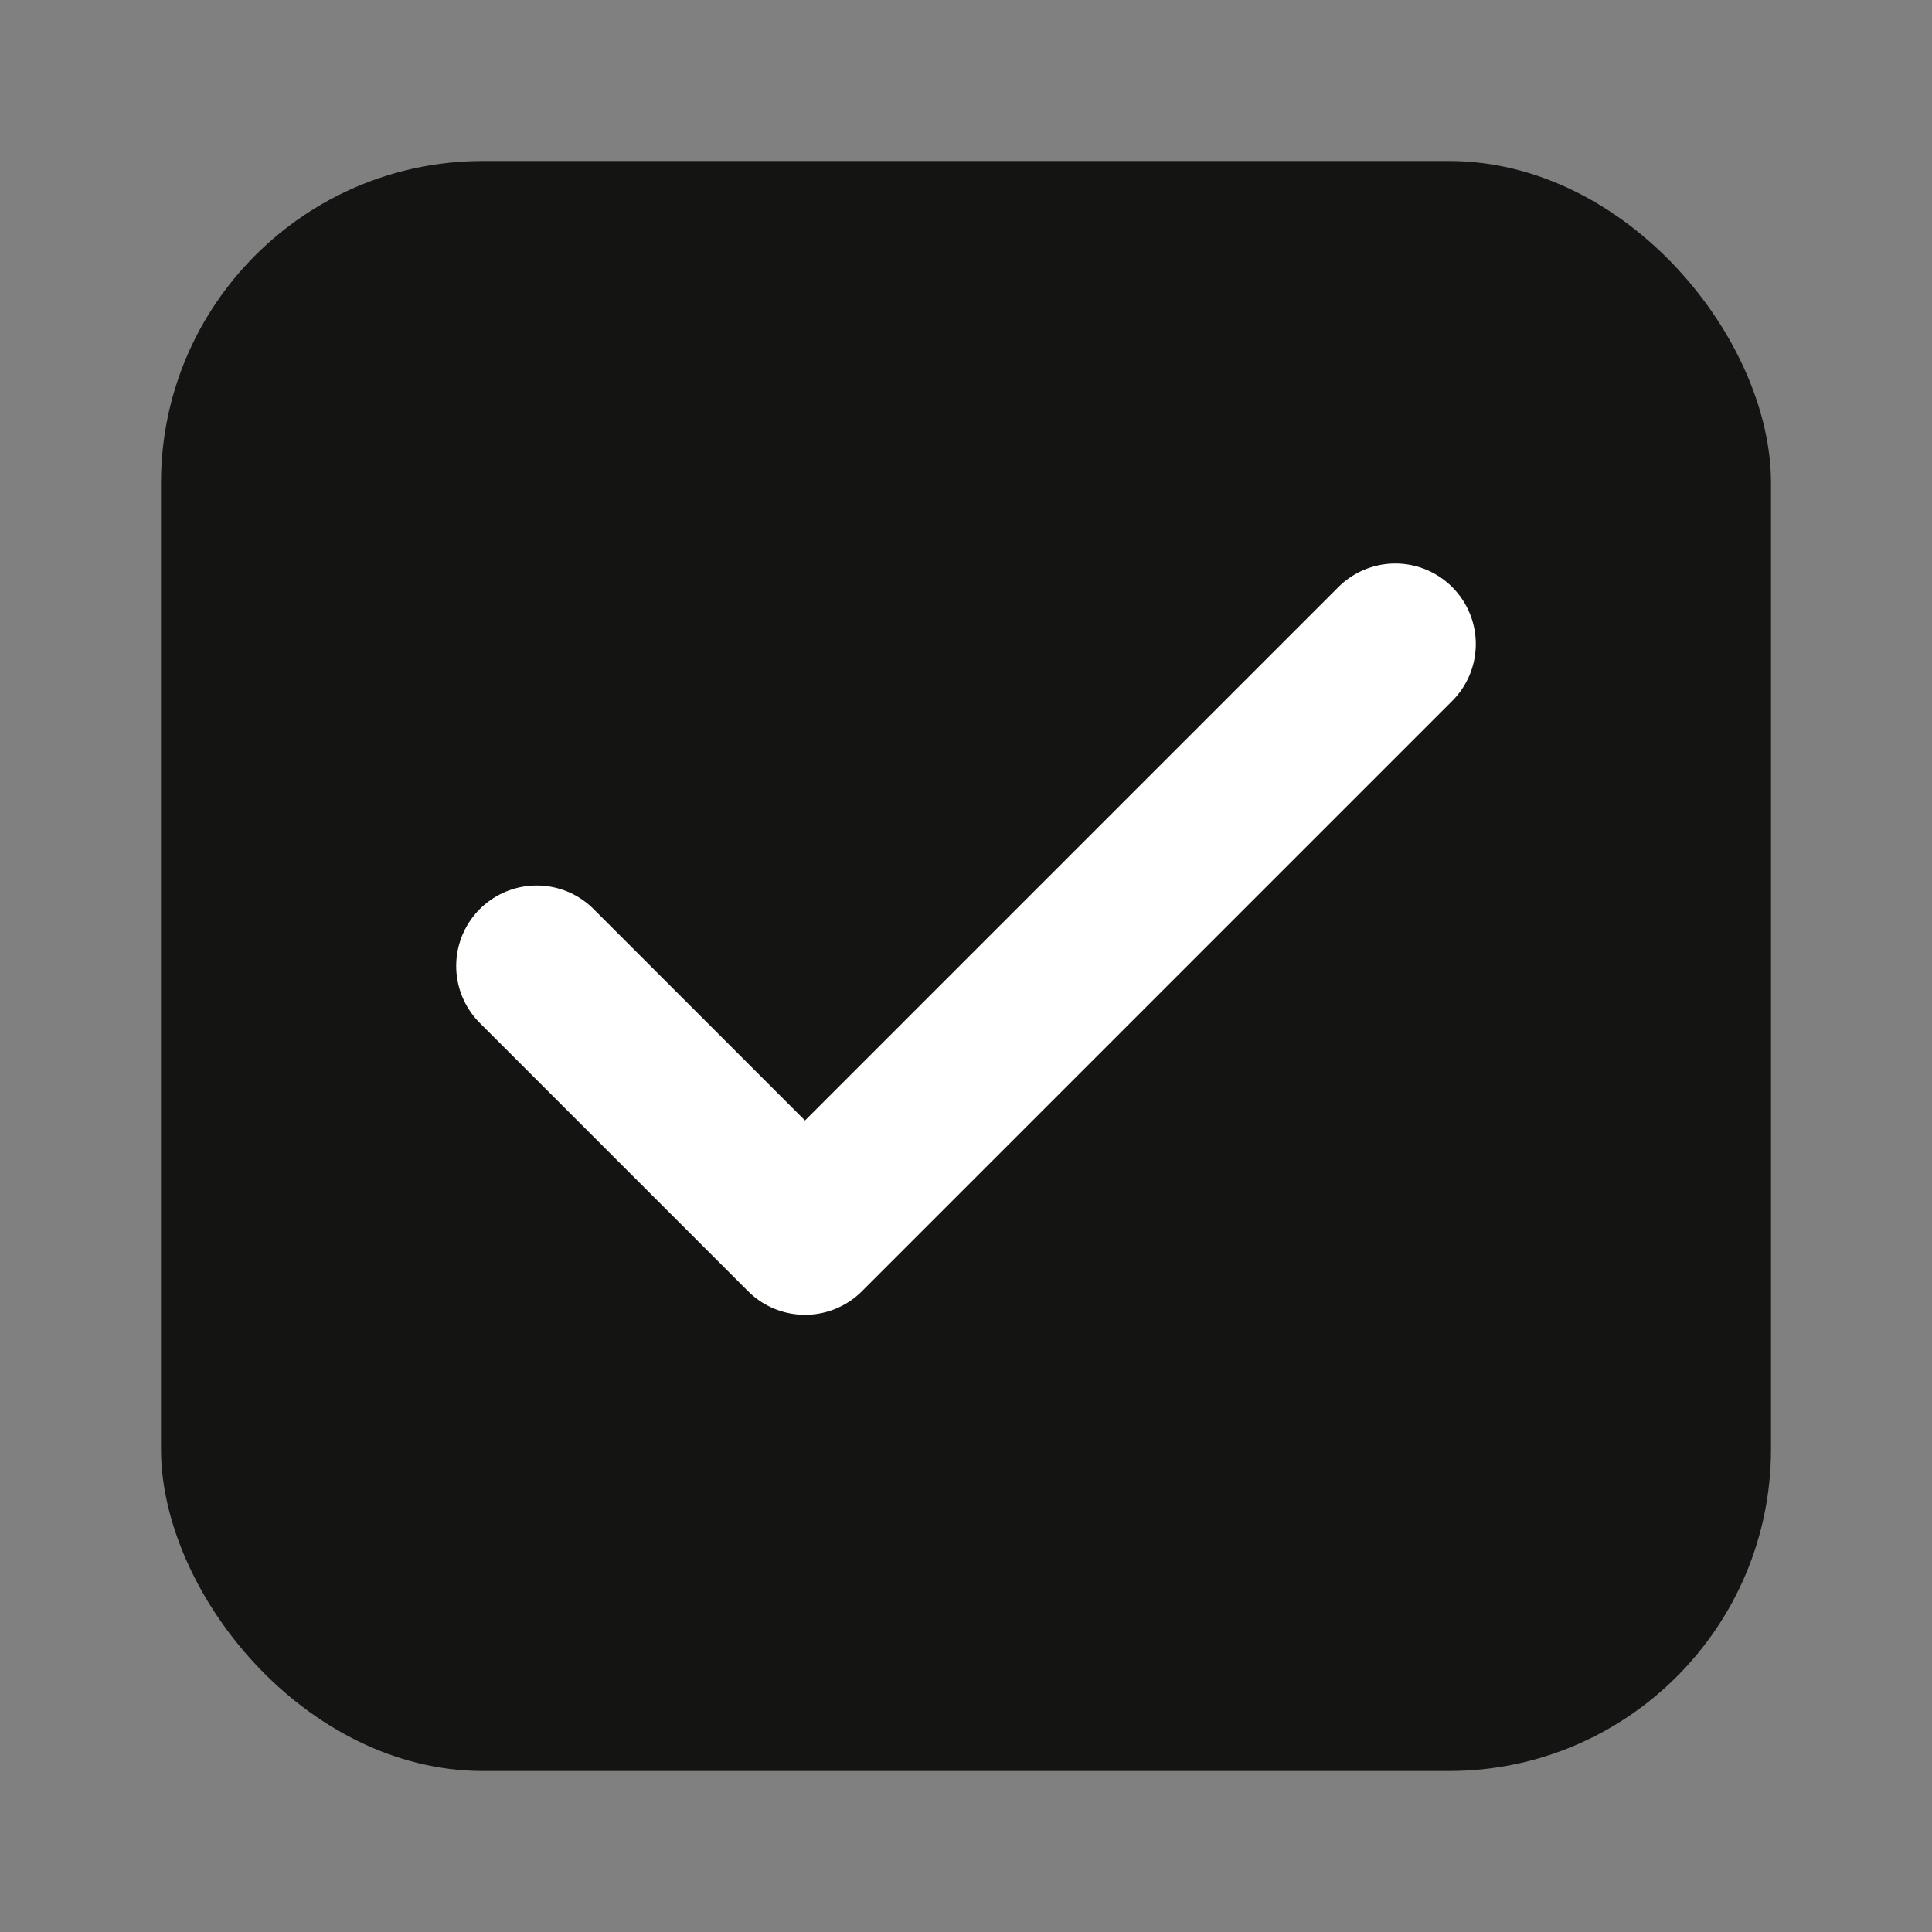 <svg width="24" height="24" fill="none" xmlns="http://www.w3.org/2000/svg"><rect width="100%" height="100%" fill="#808080" stroke="none"/><rect x="2" y="2" width="20" height="20" rx="4" fill="#141513"/><path d="M17.333 8 10 15.333 6.667 12" stroke="#fff" stroke-width="2" stroke-linecap="round" stroke-linejoin="round"/></svg>